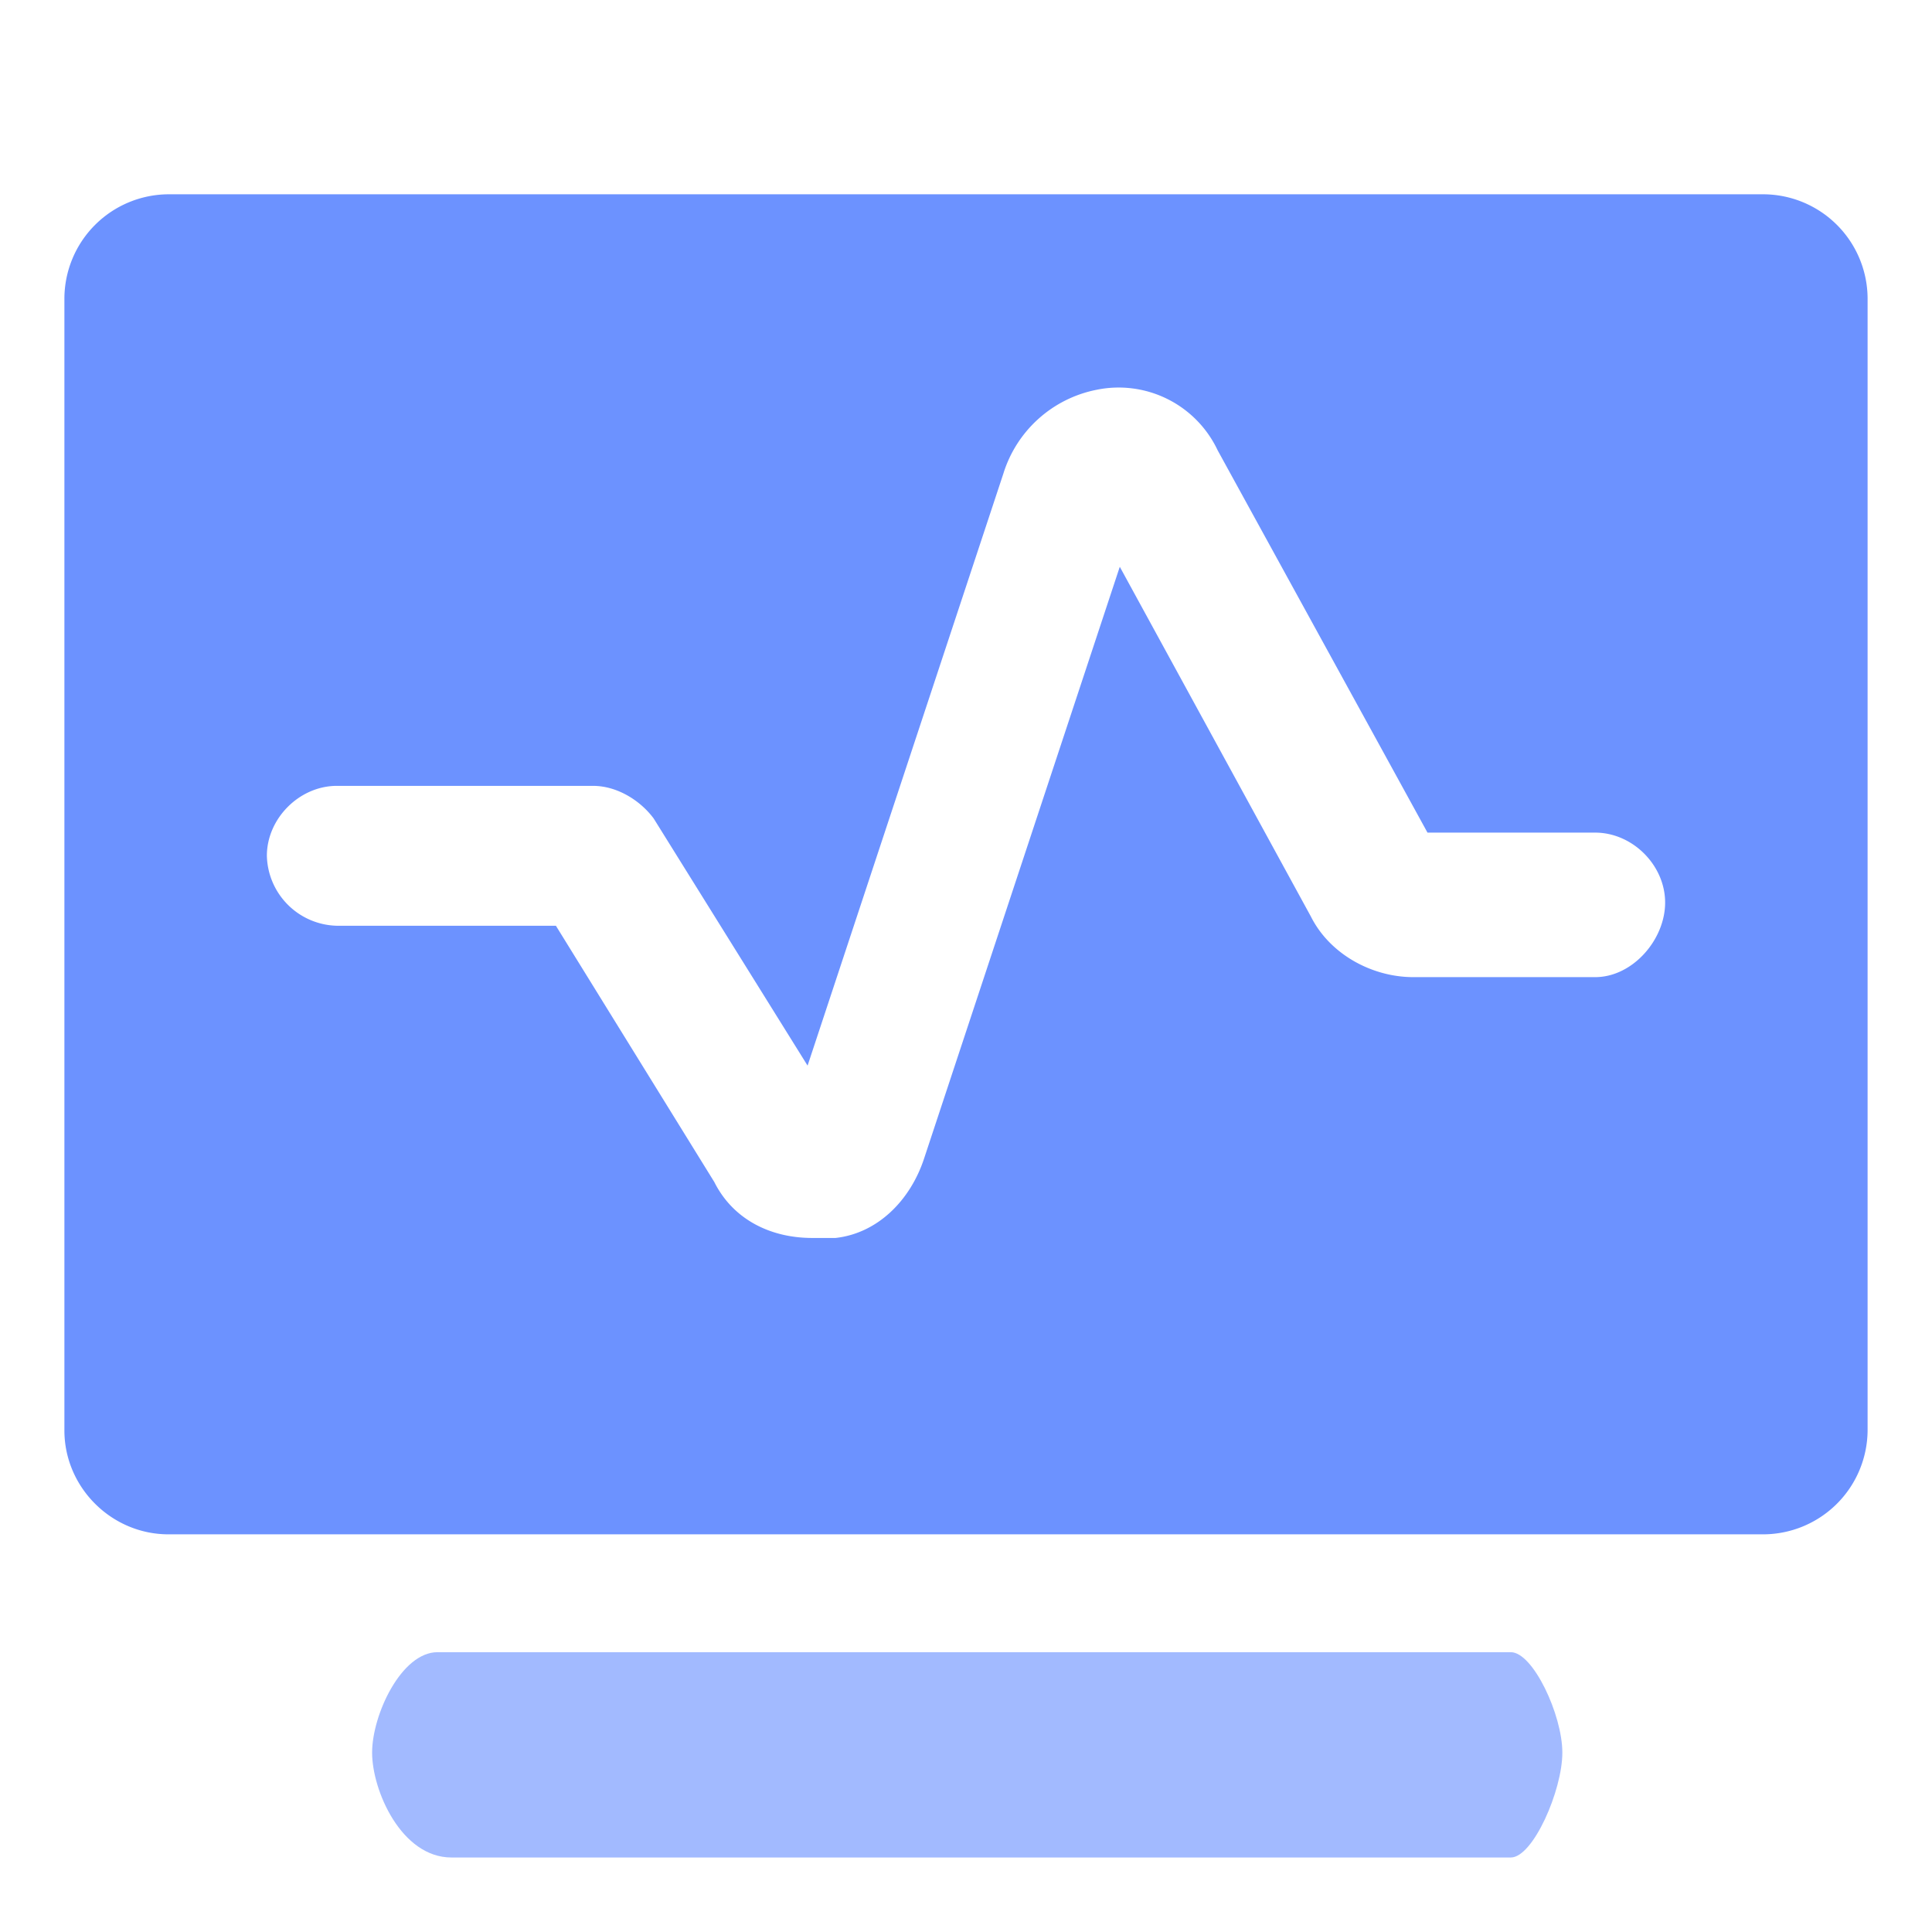<?xml version="1.0" standalone="no"?><!DOCTYPE svg PUBLIC "-//W3C//DTD SVG 1.1//EN"
		"http://www.w3.org/Graphics/SVG/1.1/DTD/svg11.dtd">
<svg t="1743047496356" class="icon" viewBox="0 0 1024 1024" version="1.1" xmlns="http://www.w3.org/2000/svg" p-id="3259"
     width="200" height="200">
	<path d="M934.707 102.98H89.293A55.433 55.433 0 0 0 34.133 158.071v600.064c0 30.174 24.917 55.091 55.159 55.091h845.414a55.433 55.433 0 0 0 55.159-55.091v-600.064a55.433 55.433 0 0 0-55.159-55.091z m-89.225 414.925h-96.324c-22.255 0-44.442-12.356-54.34-32.085L593.51 300.407l-103.765 313.754c-7.373 22.255-24.713 39.526-46.899 41.984h-12.356c-22.255 0-41.984-9.899-51.883-29.628l-83.968-135.851H178.517a38.025 38.025 0 0 1-37.069-37.069c0-19.797 17.271-37.069 37.069-37.069h135.851c12.356 0 24.713 7.373 32.085 17.271L428.032 564.804l103.765-313.754a64.853 64.853 0 0 1 49.357-44.442 58.027 58.027 0 0 1 64.239 32.085l111.206 202.615h88.883c19.797 0 37.069 17.271 37.069 37.069 0 19.729-17.271 39.526-37.069 39.526z"
	      fill="#4777FF" fill-opacity=".8" p-id="3260"></path>
	<path d="M239.275 875.691h561.493c11.742 0 27.307 33.178 27.307 53.248 0 20.07-15.565 55.569-27.307 55.569H239.275c-26.556 0-42.052-35.499-42.052-55.569 0-20.07 15.497-53.248 34.679-53.248h7.373z"
	      fill="#4777FF" fill-opacity=".5" p-id="3261"></path>
</svg>